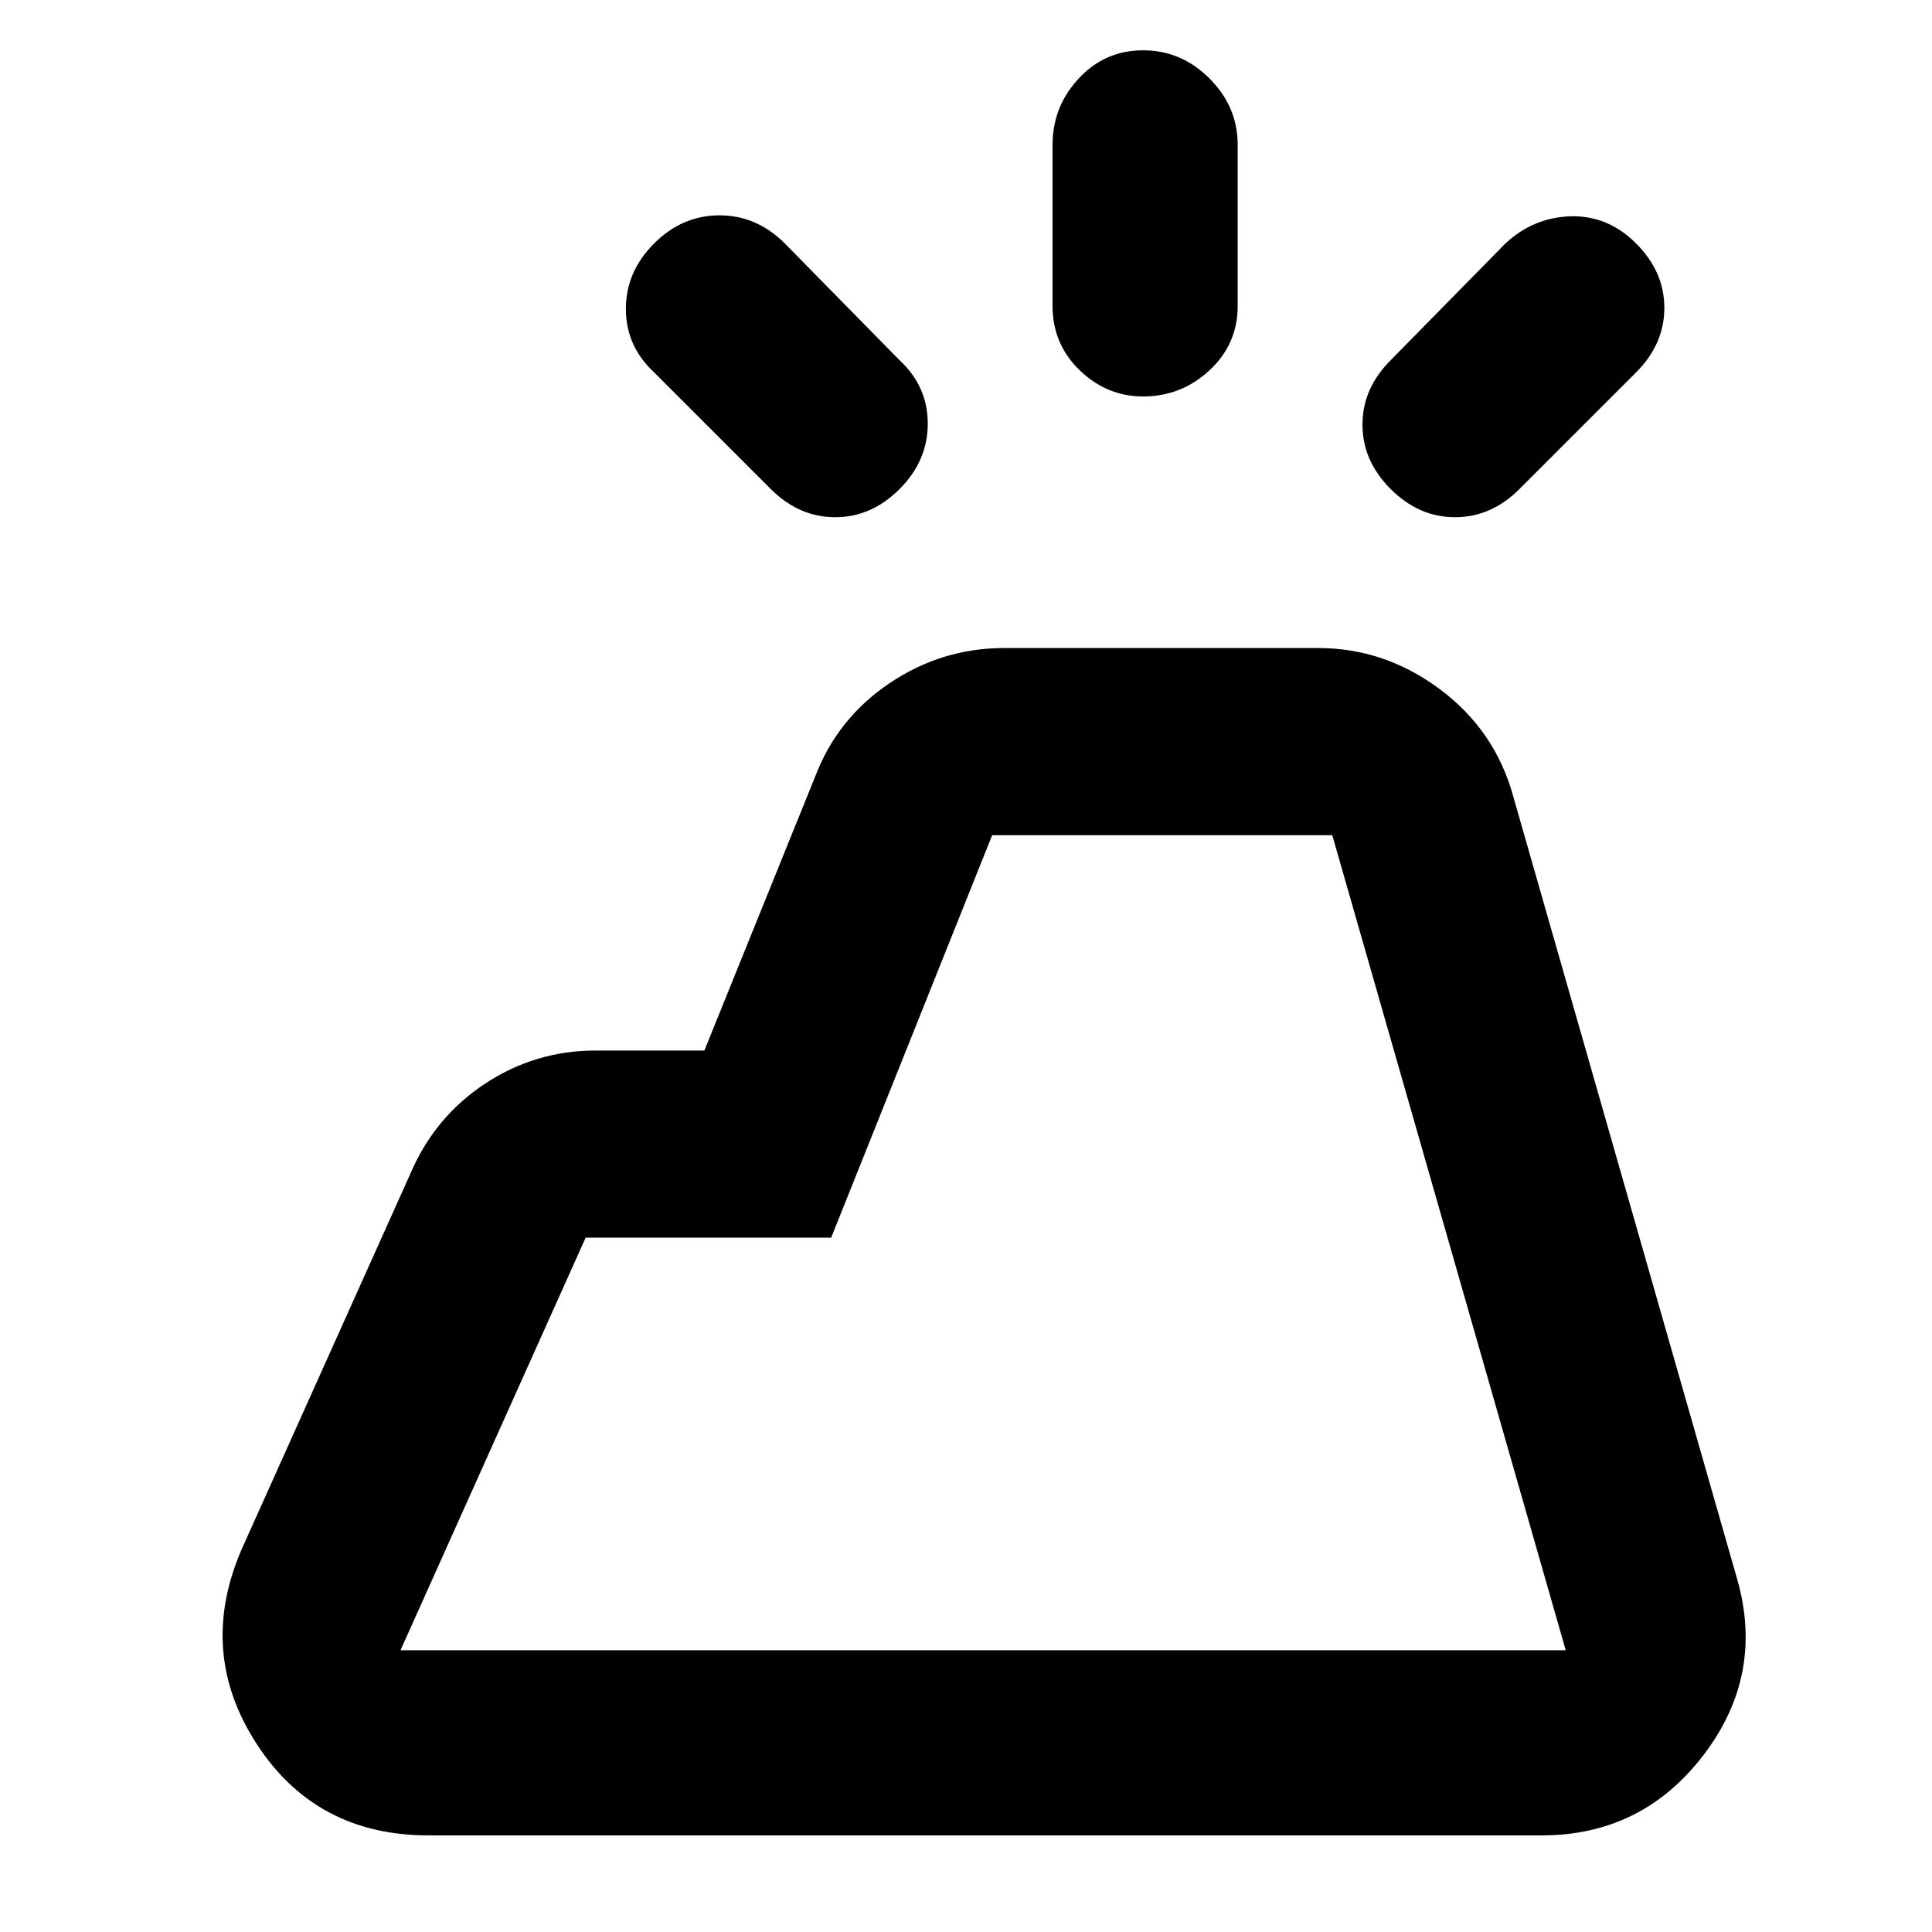 <svg xmlns="http://www.w3.org/2000/svg" height="24" width="24"><path d="m3 19.25 2.1-4.675q.3-.7.925-1.113.625-.412 1.375-.412h1.35l1.375-3.4q.275-.725.925-1.163.65-.437 1.425-.437h3.9q.825 0 1.512.512.688.513.913 1.338l2.775 9.7q.35 1.2-.412 2.2-.763 1-2.013 1H5.325q-1.4 0-2.137-1.137Q2.45 20.525 3 19.25Zm1.975 1.25H19.45l-2.9-10.125h-4.225l-2 5h-3.05l-2.3 5.125Zm8.1-16.7v-2q0-.475.325-.825t.8-.35q.475 0 .825.35t.35.825v2q0 .475-.35.8-.35.325-.825.325-.45 0-.787-.325-.338-.325-.338-.8Zm5.8 2.275q-.35.35-.8.35-.45 0-.8-.35-.35-.35-.35-.8 0-.45.35-.8l1.425-1.45q.35-.325.813-.338.462-.012.812.338.35.35.35.8 0 .45-.35.8Zm-9.3 0-1.45-1.45q-.35-.325-.35-.788 0-.462.35-.812.35-.35.813-.35.462 0 .812.35l1.425 1.45q.35.325.35.787 0 .463-.35.813-.35.35-.8.35-.45 0-.8-.35ZM19.45 20.5H4.975 19.45Z"/></svg>